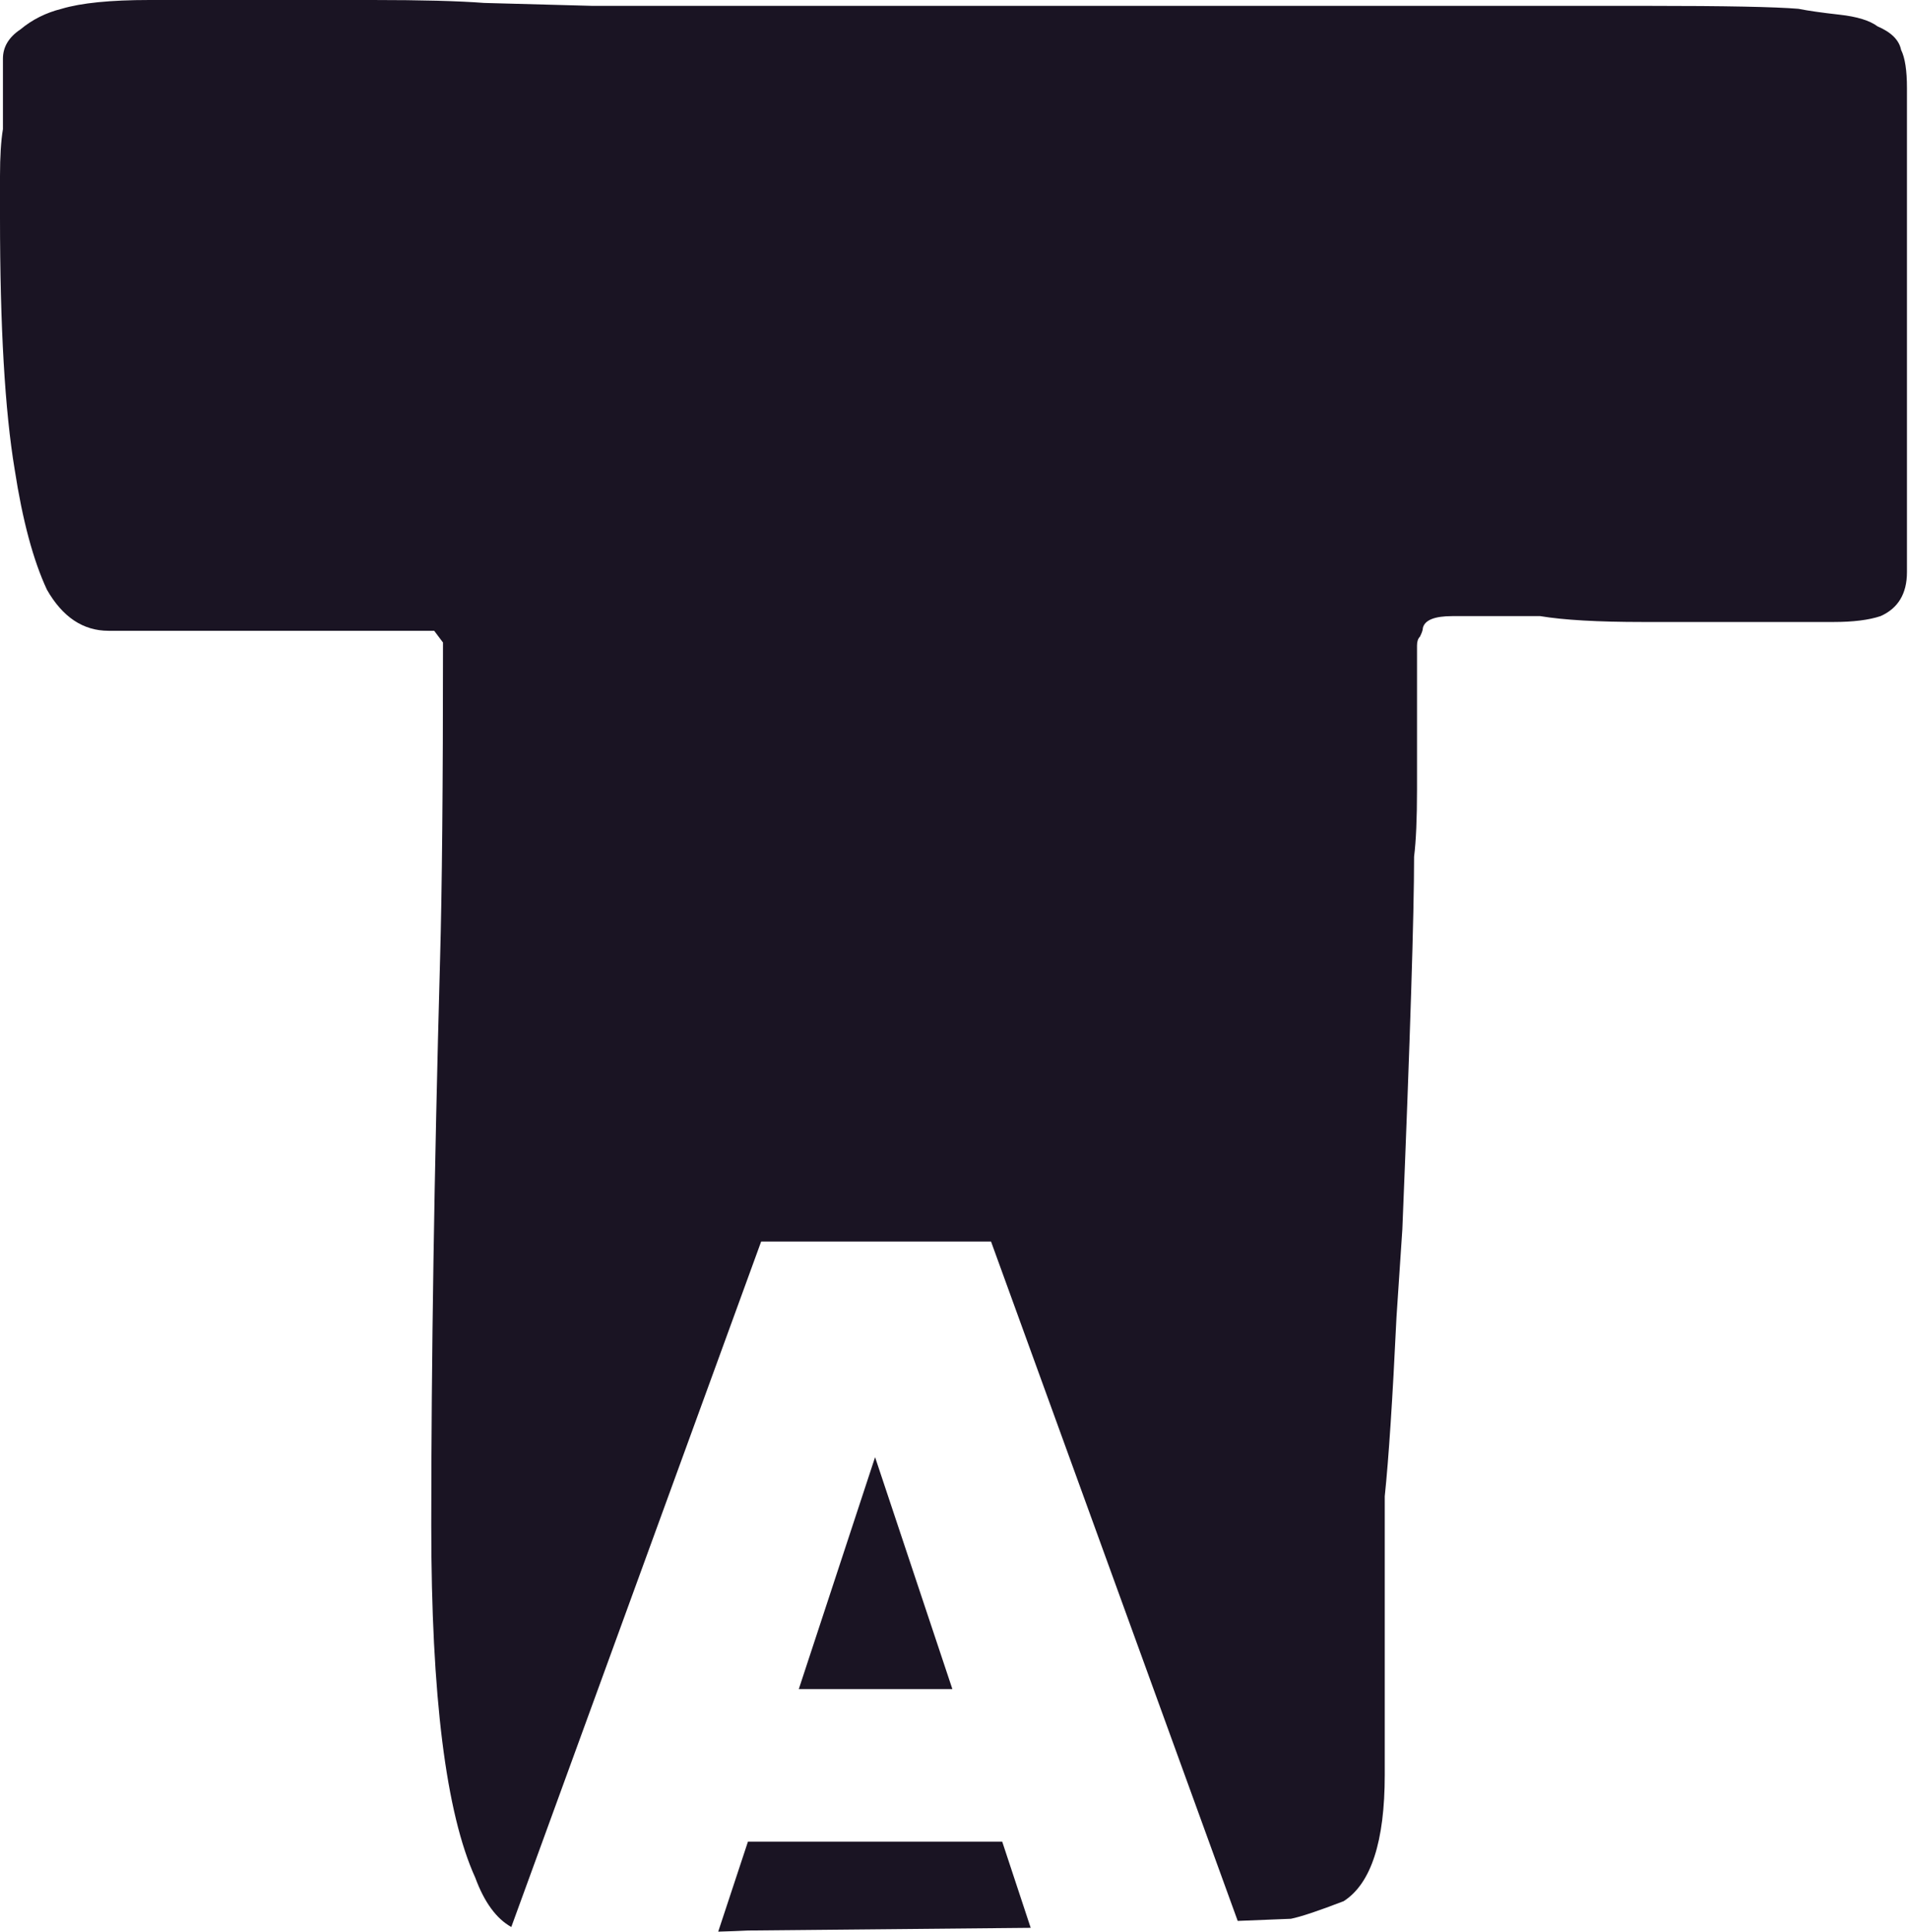 <svg width="747" height="756" viewBox="0 0 747 756" fill="none" xmlns="http://www.w3.org/2000/svg">
<path fill-rule="evenodd" clip-rule="evenodd" d="M200.073 754.004C194.209 750.739 189.51 744.311 185.976 734.72C174.496 709.464 168.756 663.544 168.756 596.96C168.756 532.672 169.904 458.817 172.2 375.396C172.965 348.609 173.348 307.281 173.348 251.412L169.904 246.82H42.476C32.527 246.82 24.491 241.463 18.368 230.748C13.011 219.268 8.801 203.579 5.74 183.68C1.913 160.72 0 127.811 0 84.952V68.88C0 61.227 0.383 55.104 1.148 50.512V22.96C1.148 18.368 3.444 14.541 8.036 11.48C12.628 7.653 17.985 4.975 24.108 3.444C31.761 1.148 43.241 0 58.548 0H145.796C164.929 0 179.471 0.383 189.42 1.148L231.896 2.296H645.176C675.024 2.296 694.54 2.679 703.724 3.444C707.551 4.209 712.908 4.975 719.796 5.74C726.684 6.505 731.659 8.036 734.72 10.332C740.077 12.628 743.139 15.689 743.904 19.516C745.435 22.577 746.2 27.552 746.2 34.44V223.86C746.2 232.279 742.756 238.019 735.868 241.08C731.276 242.611 725.153 243.376 717.5 243.376H642.88C625.277 243.376 611.884 242.611 602.7 241.08H568.26C561.372 241.08 557.545 242.611 556.78 245.672C556.78 246.437 556.397 247.585 555.632 249.116C554.867 249.881 554.484 251.029 554.484 252.56V308.812C554.484 320.292 554.101 329.093 553.336 335.216C553.336 357.411 551.805 406.009 548.744 481.012L546.448 515.452C544.917 547.596 543.387 570.939 541.856 585.48V694.54C541.856 720.561 536.499 737.016 525.784 743.904C515.835 747.731 508.947 750.027 505.12 750.792L484.322 751.624L387.794 485.794H297.846L200.073 754.004ZM403.313 754.331L292.74 755.384C289.416 755.55 285.515 755.698 281.036 755.828L292.672 720.614H392.172L403.313 754.331ZM342.422 570.17L372.67 660.914H312.572L342.422 570.17Z" fill="#1A1423"/>
</svg>
